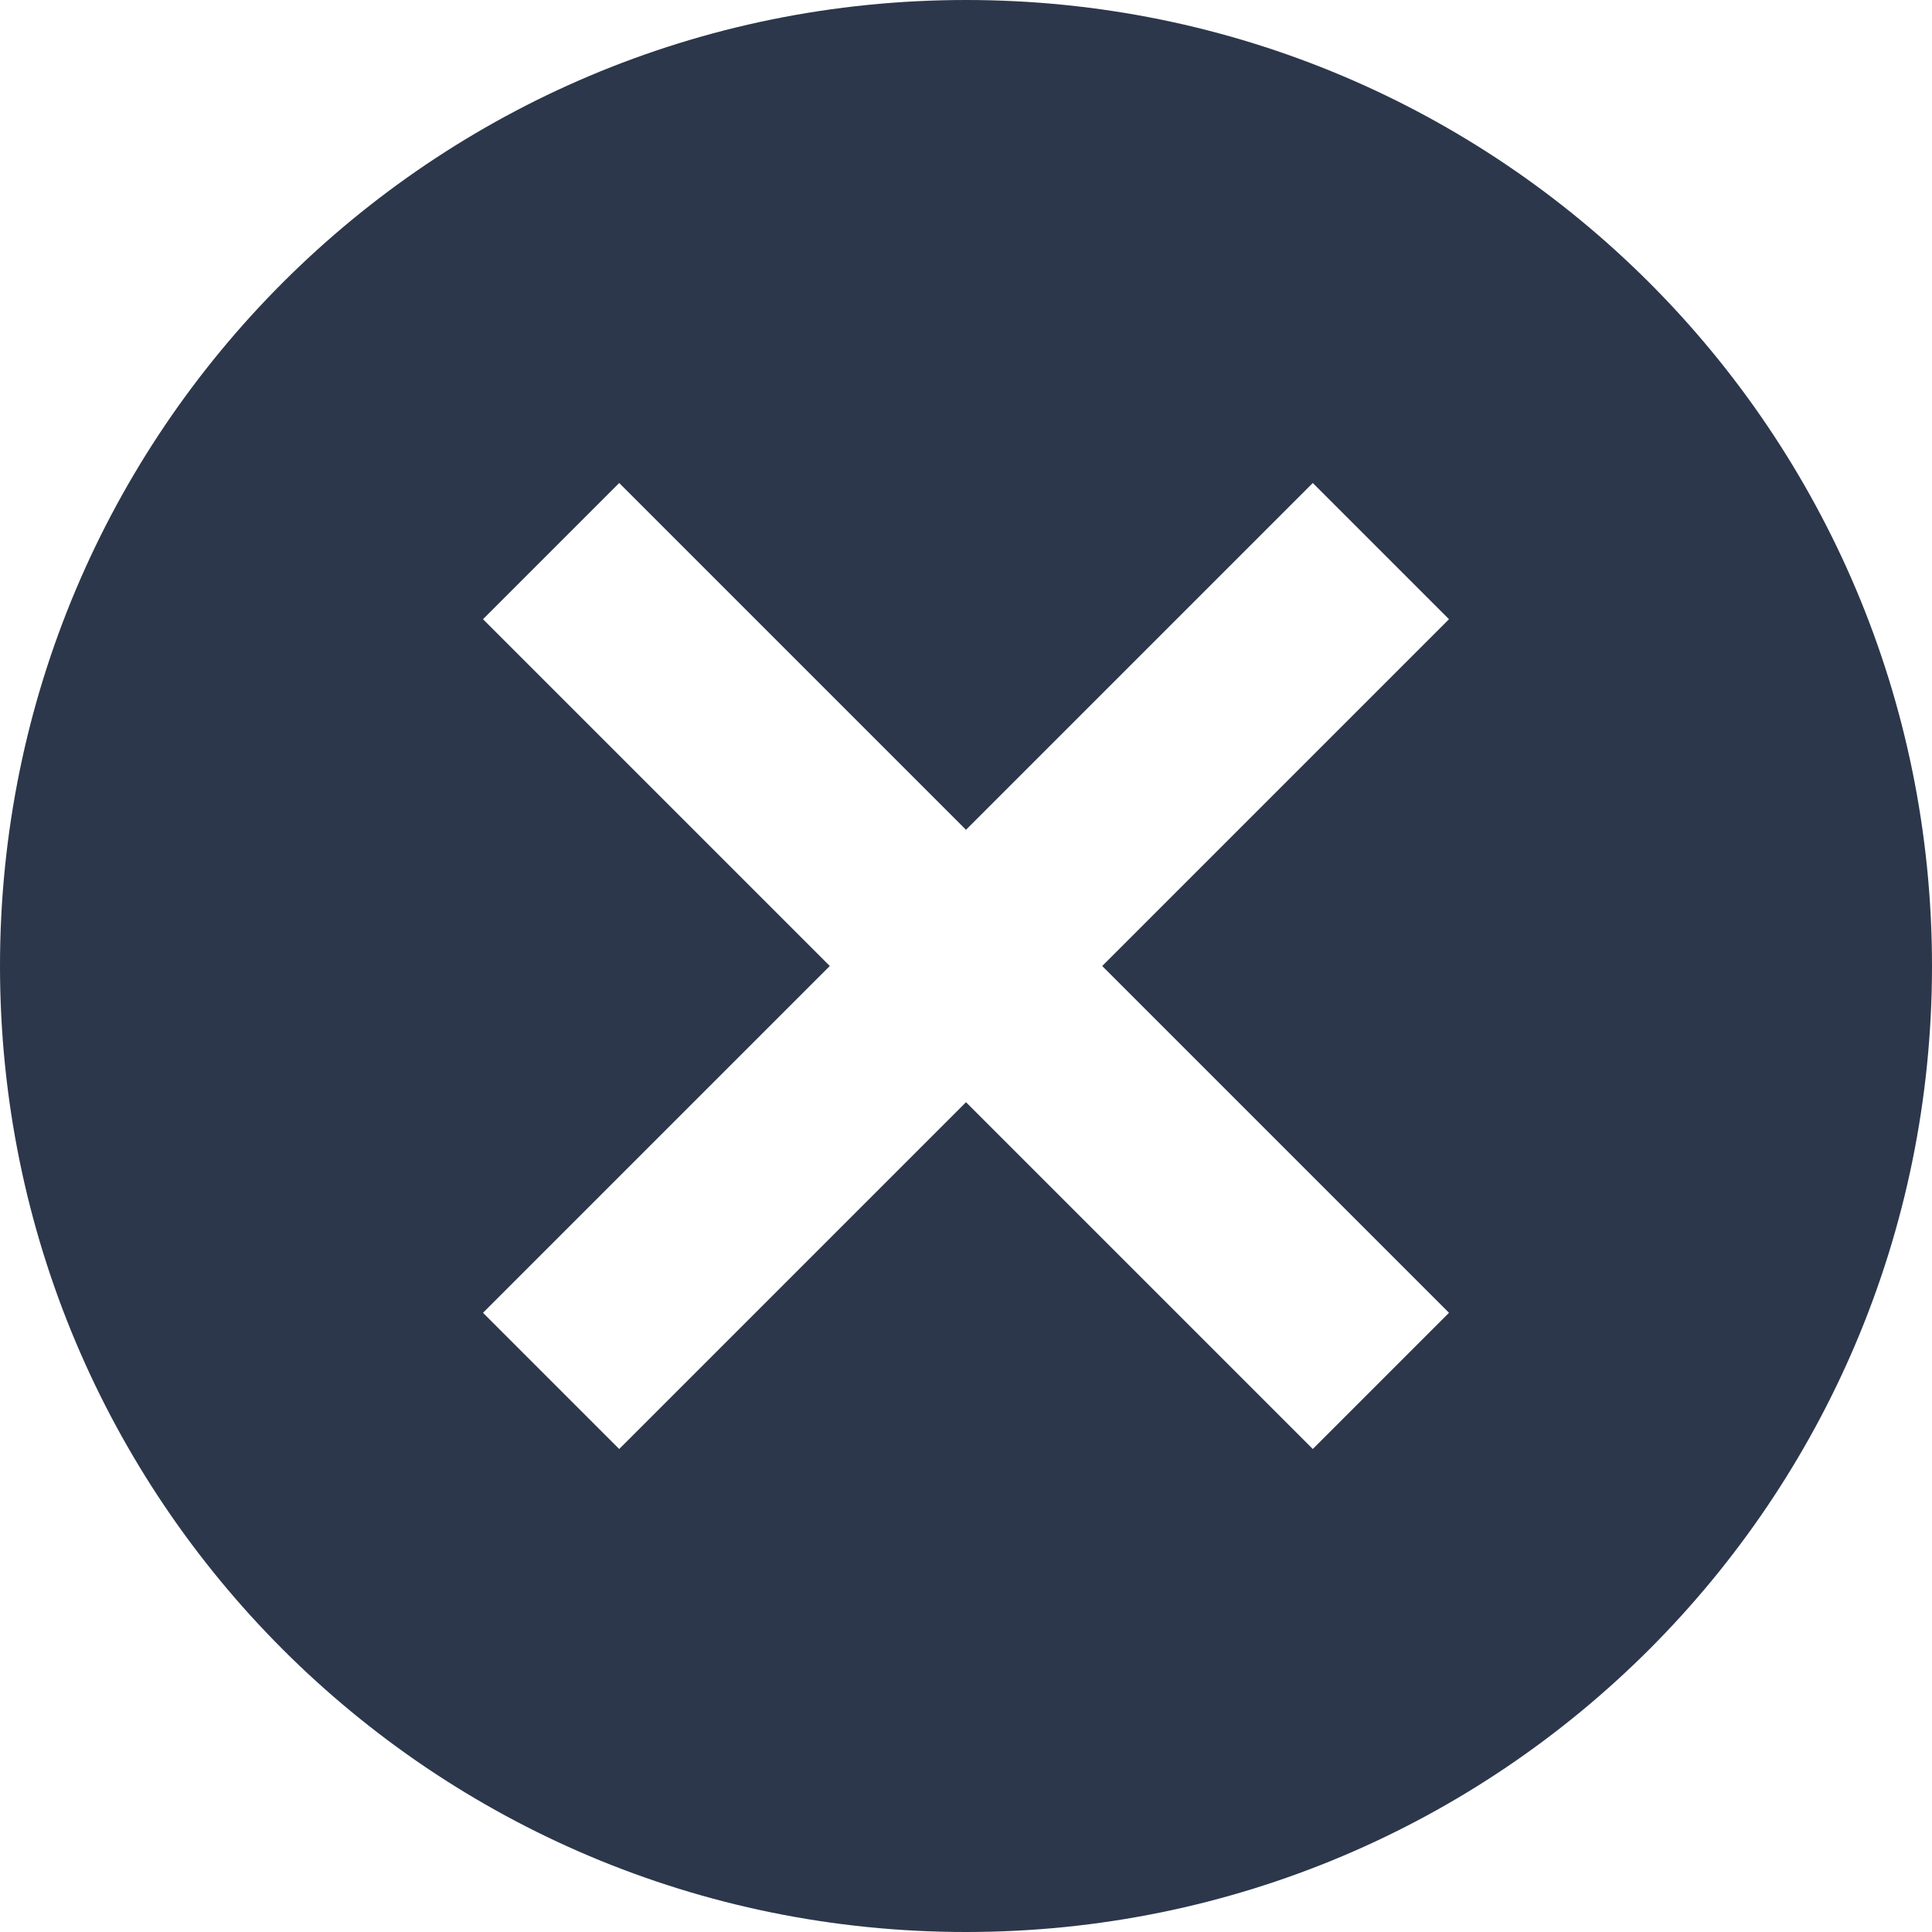<svg width="12" height="12" viewBox="0 0 12 12" fill="none" xmlns="http://www.w3.org/2000/svg">
<path d="M6 0C9.318 0 12 2.682 12 6C12 9.318 9.318 12 6 12C2.682 12 0 9.318 0 6C0 2.682 2.682 0 6 0ZM8.154 3L6 5.154L3.846 3L3 3.846L5.154 6L3 8.154L3.846 9L6 6.846L8.154 9L9 8.154L6.846 6L9 3.846L8.154 3Z" fill="#2C374B"/>
</svg>
